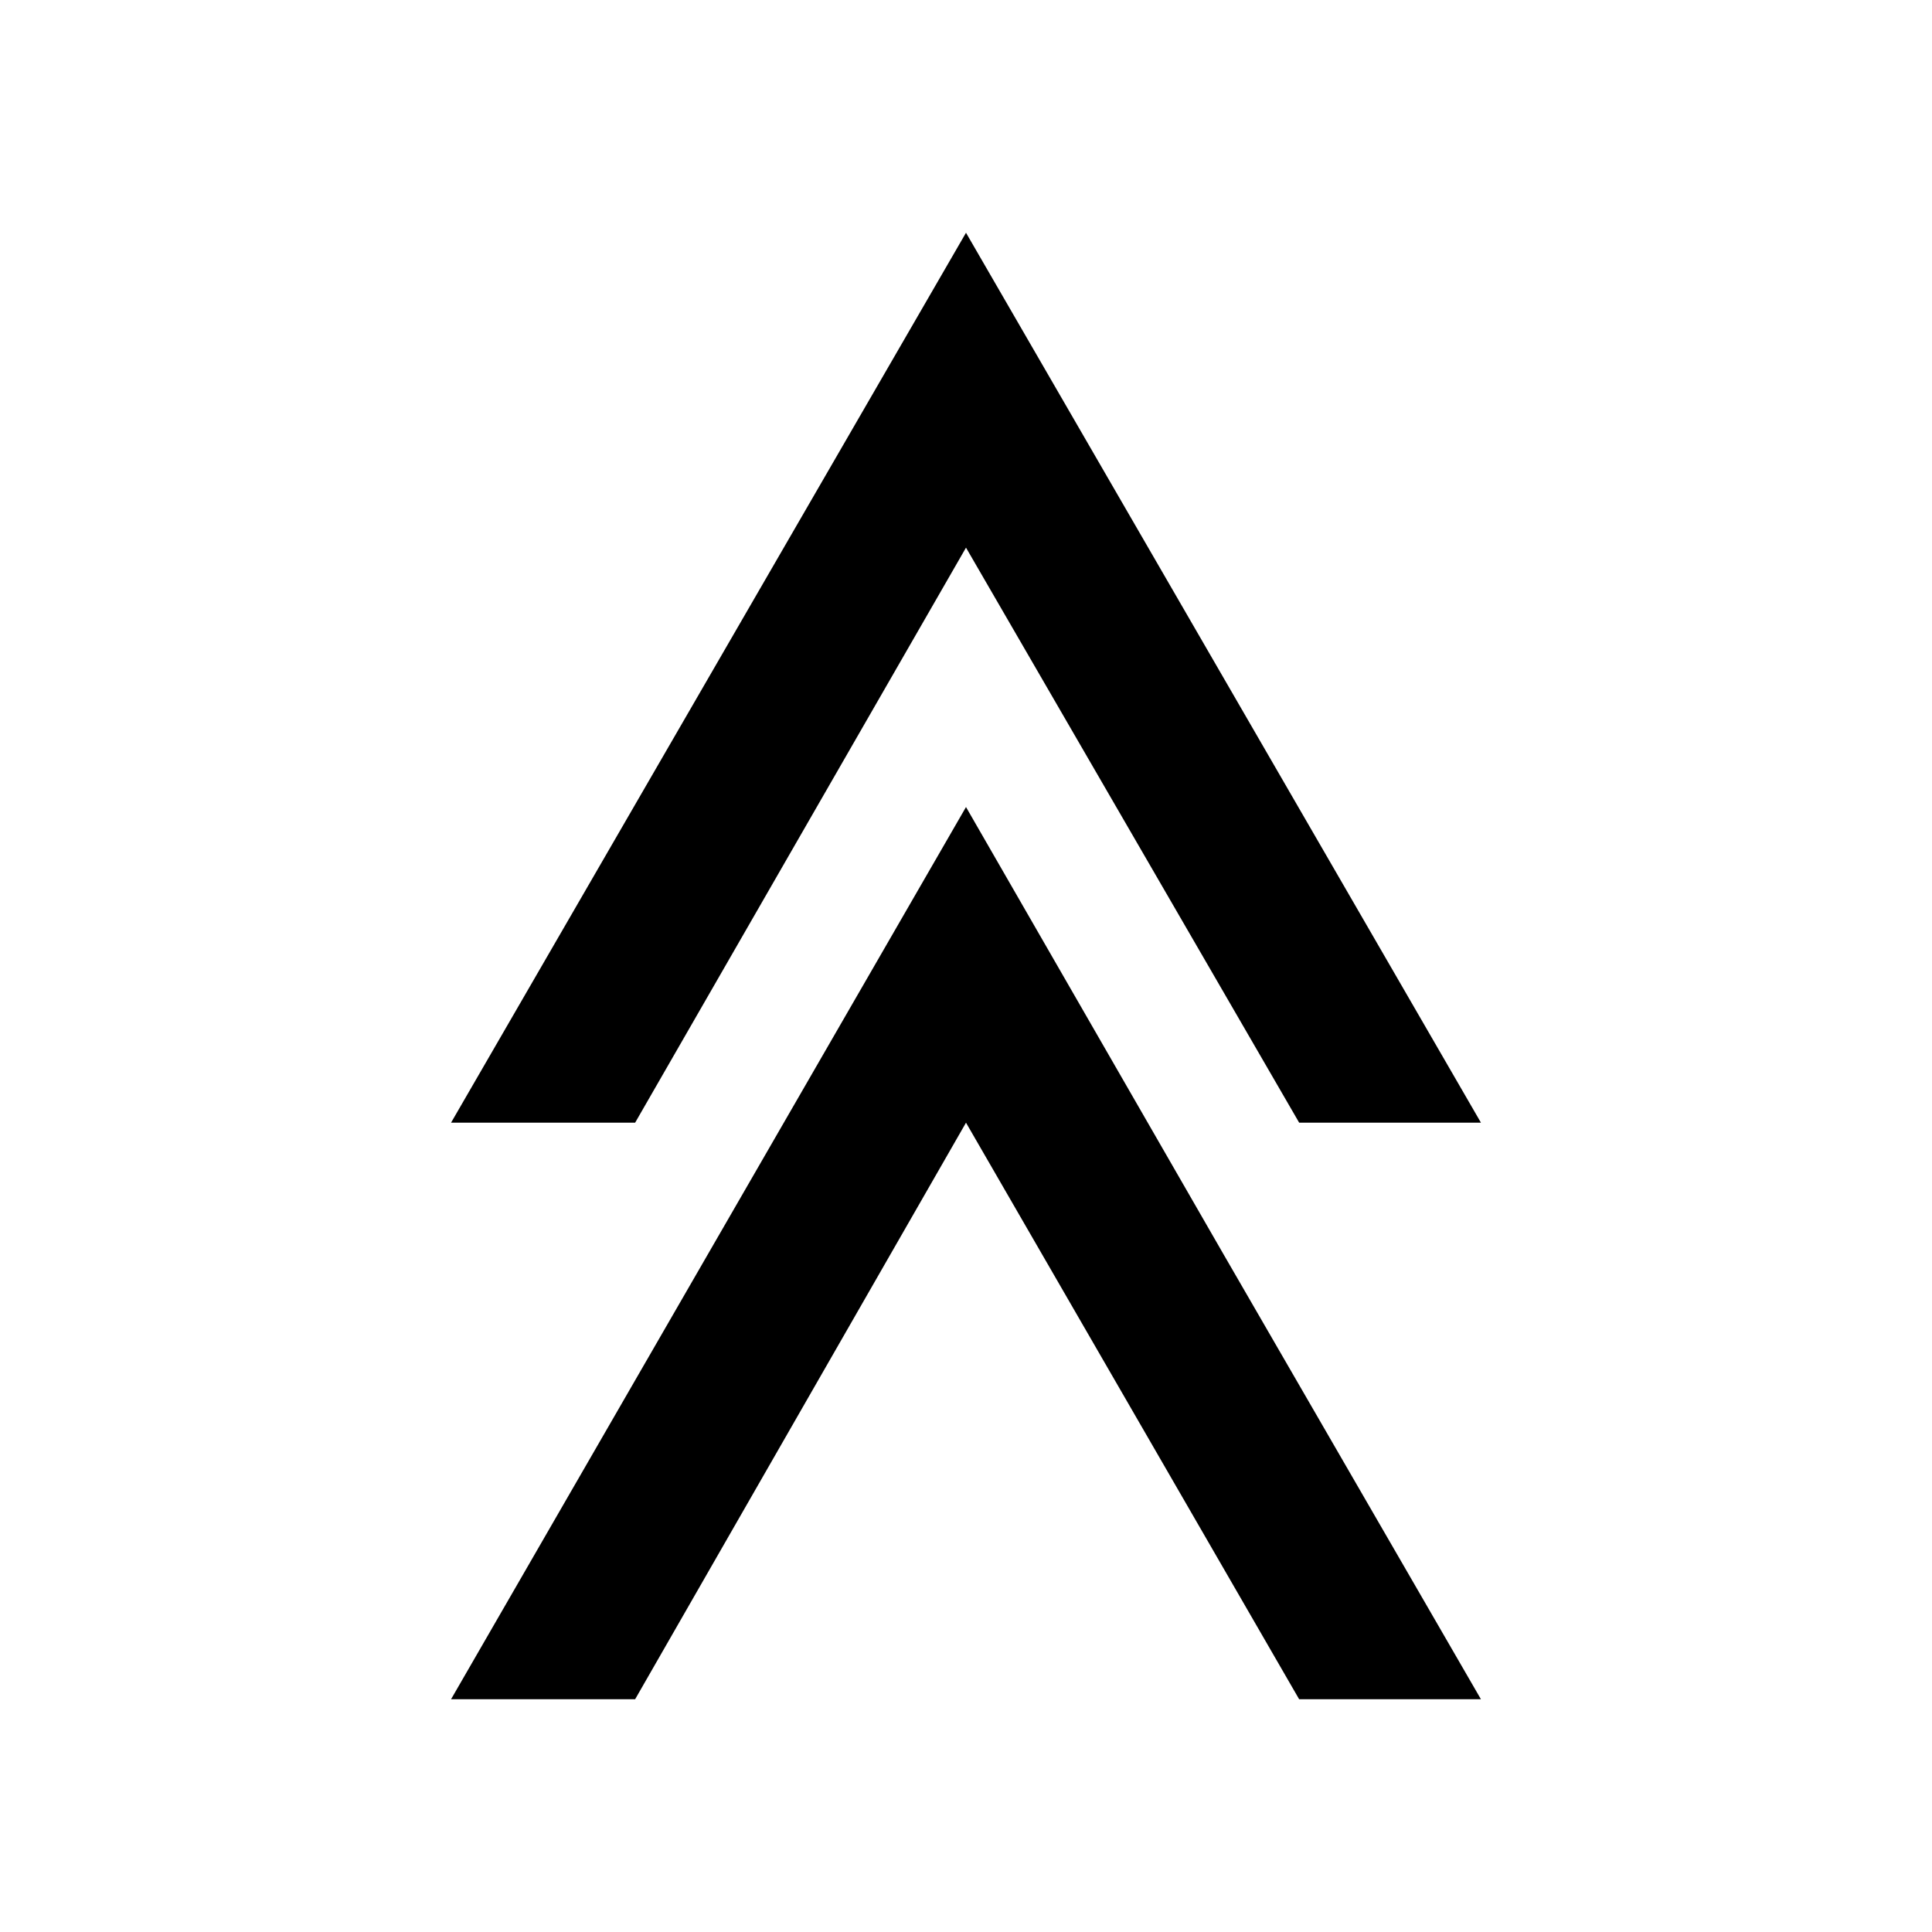 <?xml version="1.0" encoding="utf-8"?>
<!-- Generator: Adobe Illustrator 24.2.1, SVG Export Plug-In . SVG Version: 6.00 Build 0)  -->
<svg version="1.1" id="Layer_1" xmlns="http://www.w3.org/2000/svg" xmlns:xlink="http://www.w3.org/1999/xlink" x="0px" y="0px"
	 viewBox="0 0 100 100" enable-background="new 0 0 100 100" xml:space="preserve">
<g>
	<path fill-rule="evenodd" clip-rule="evenodd" d="M50,41.772l13.307,23.11l13.346,23.071h-9.409L50,58.11L32.874,87.953h-9.528
		L50,41.772z M50,12.047L76.654,58.11h-9.409L50,28.346L32.874,58.11h-9.528L50,12.047z"/>
</g>
</svg>
